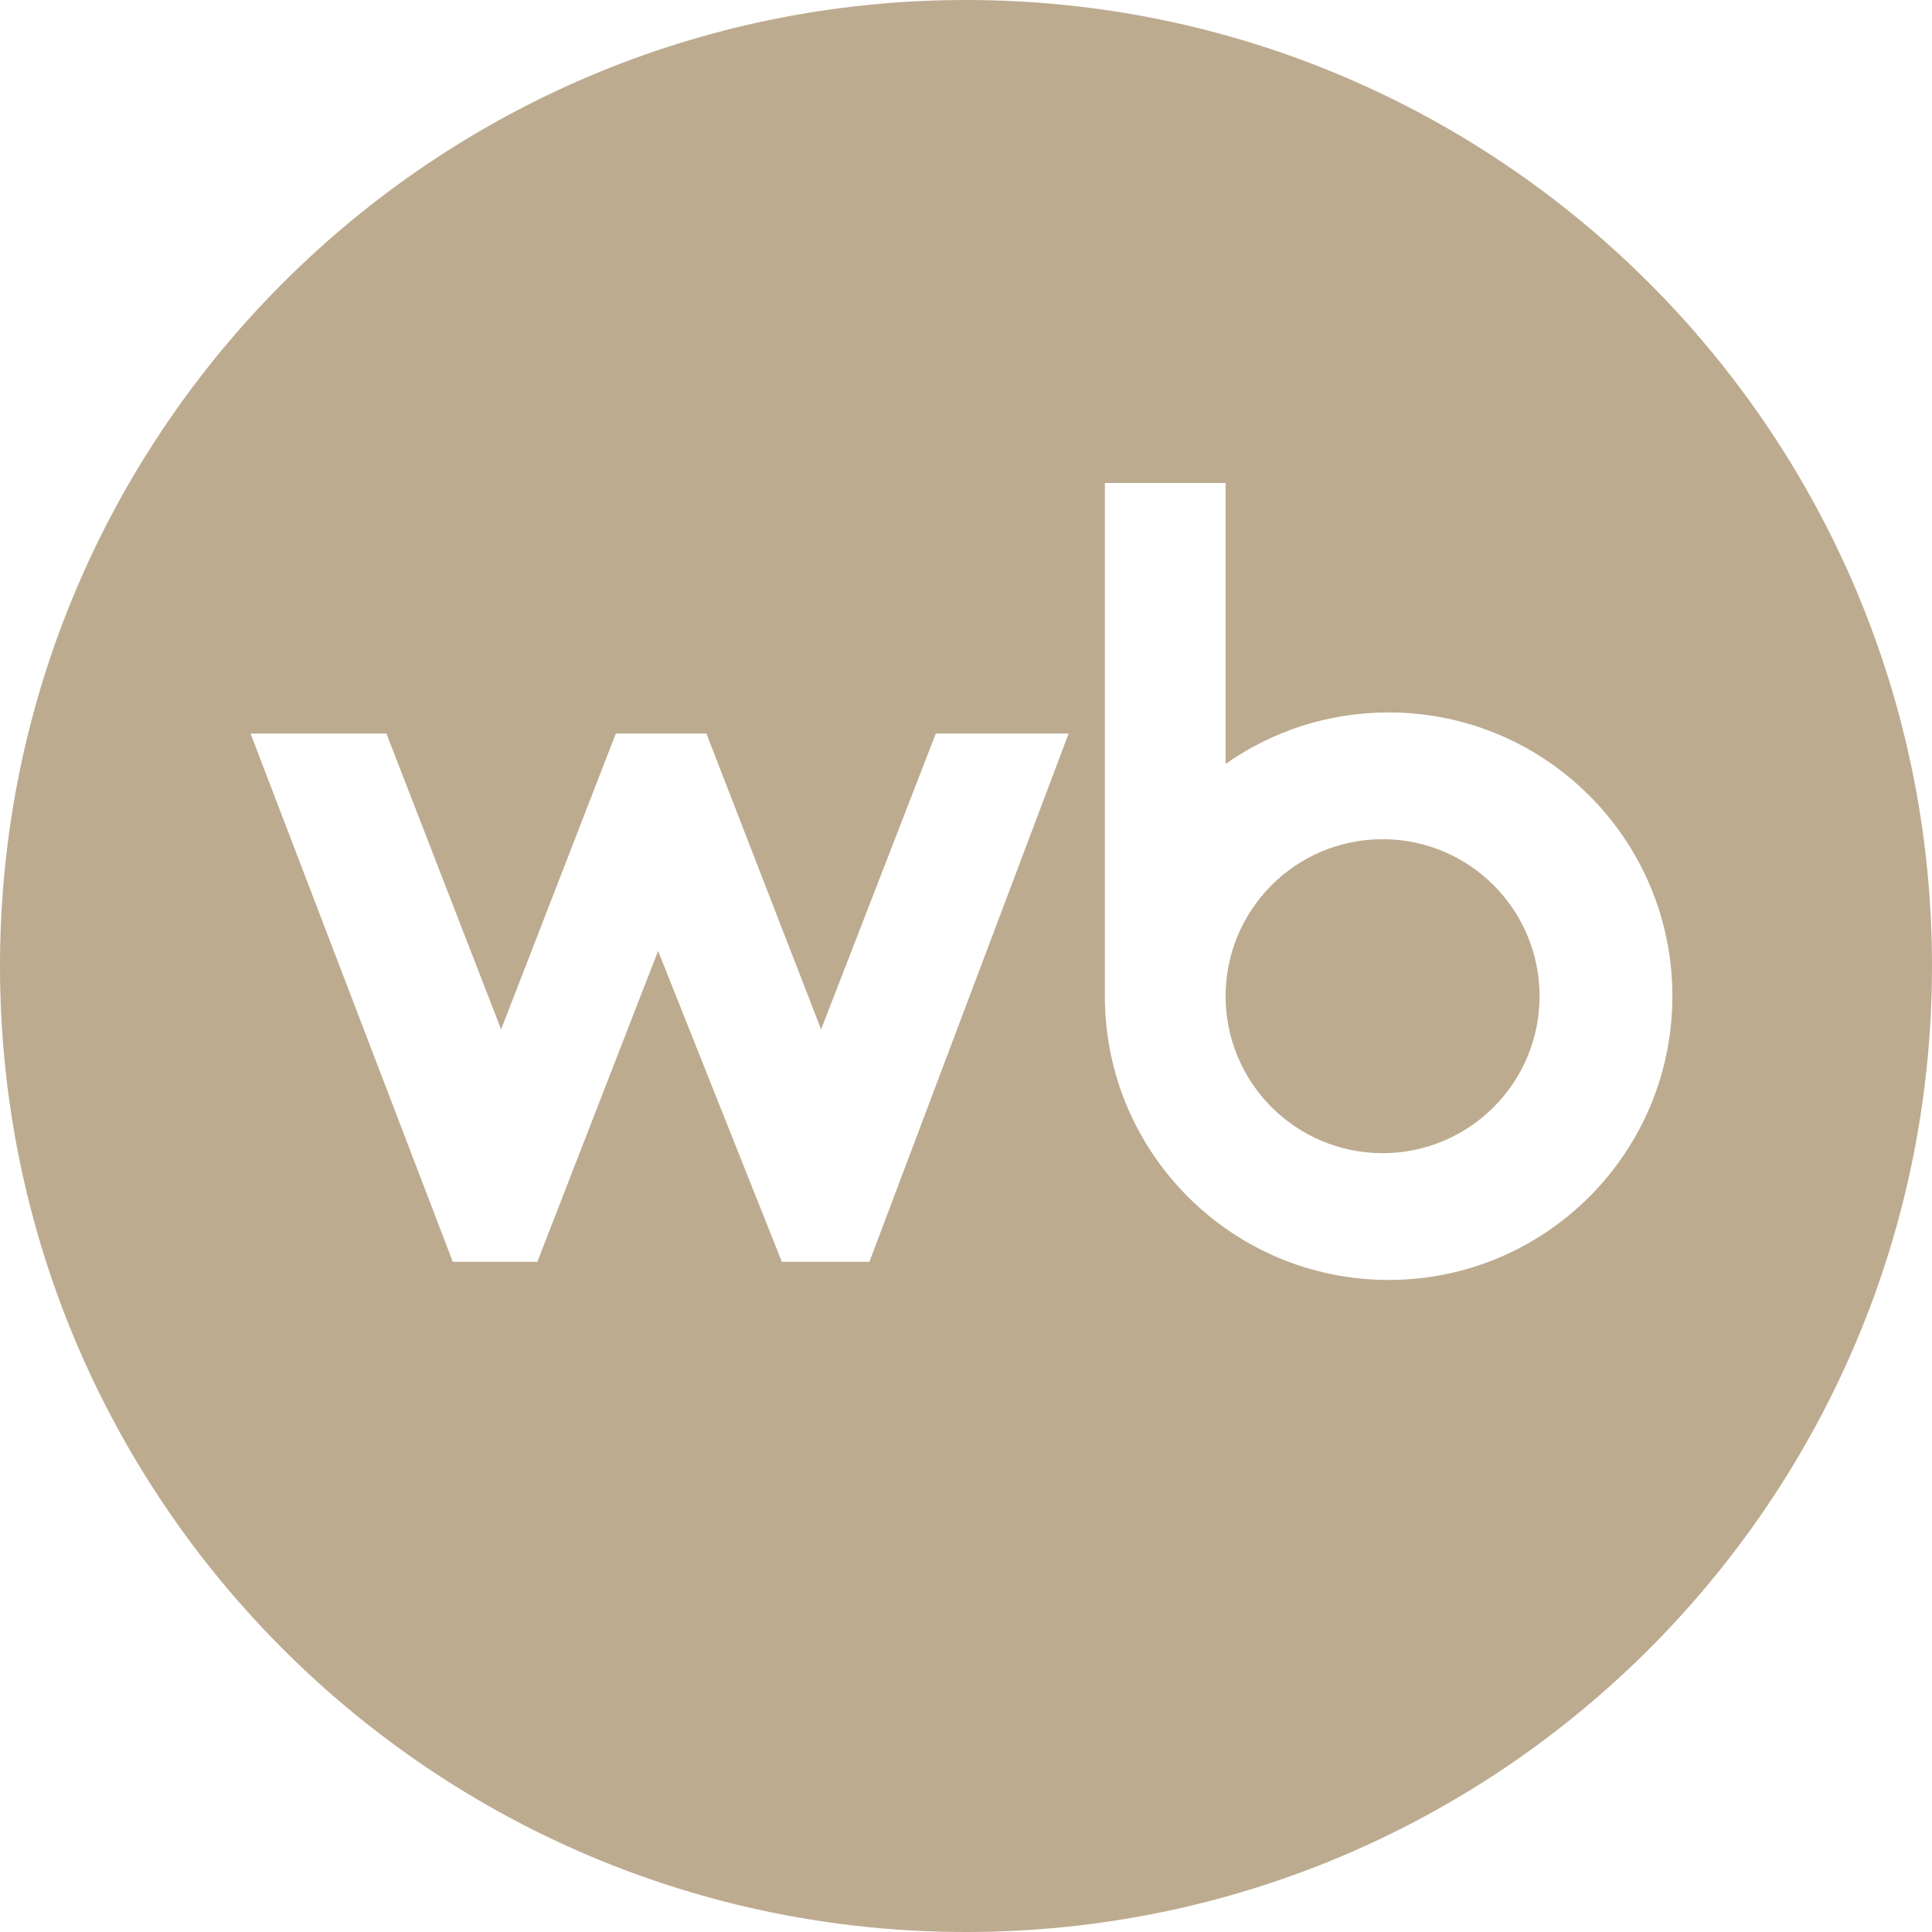 <svg width="320" height="320" viewBox="0 0 320 320" fill="none" xmlns="http://www.w3.org/2000/svg">
<path d="M160 0C248.366 0 320 71.634 320 160C320 248.366 248.366 320 160 320C71.634 320 0 248.366 0 160C0 71.634 71.634 0 160 0ZM183 80V164H183.012C183.005 164.333 183 164.666 183 165C183 190.957 204.043 212 230 212C255.957 212 277 190.957 277 165C277 139.043 255.957 118 230 118C219.951 118 210.64 121.155 203 126.526V80H183ZM75 209H89L109 157.5L129.5 209H144L177 121.5H155L136 170.5L117 121.5H102L83 170.5L64 121.5H41.5L75 209ZM229 139C243.359 139 255 150.641 255 165C255 179.359 243.359 191 229 191C214.641 191 203 179.359 203 165C203 150.641 214.641 139 229 139Z" fill="#BDAB90"/>
</svg>

